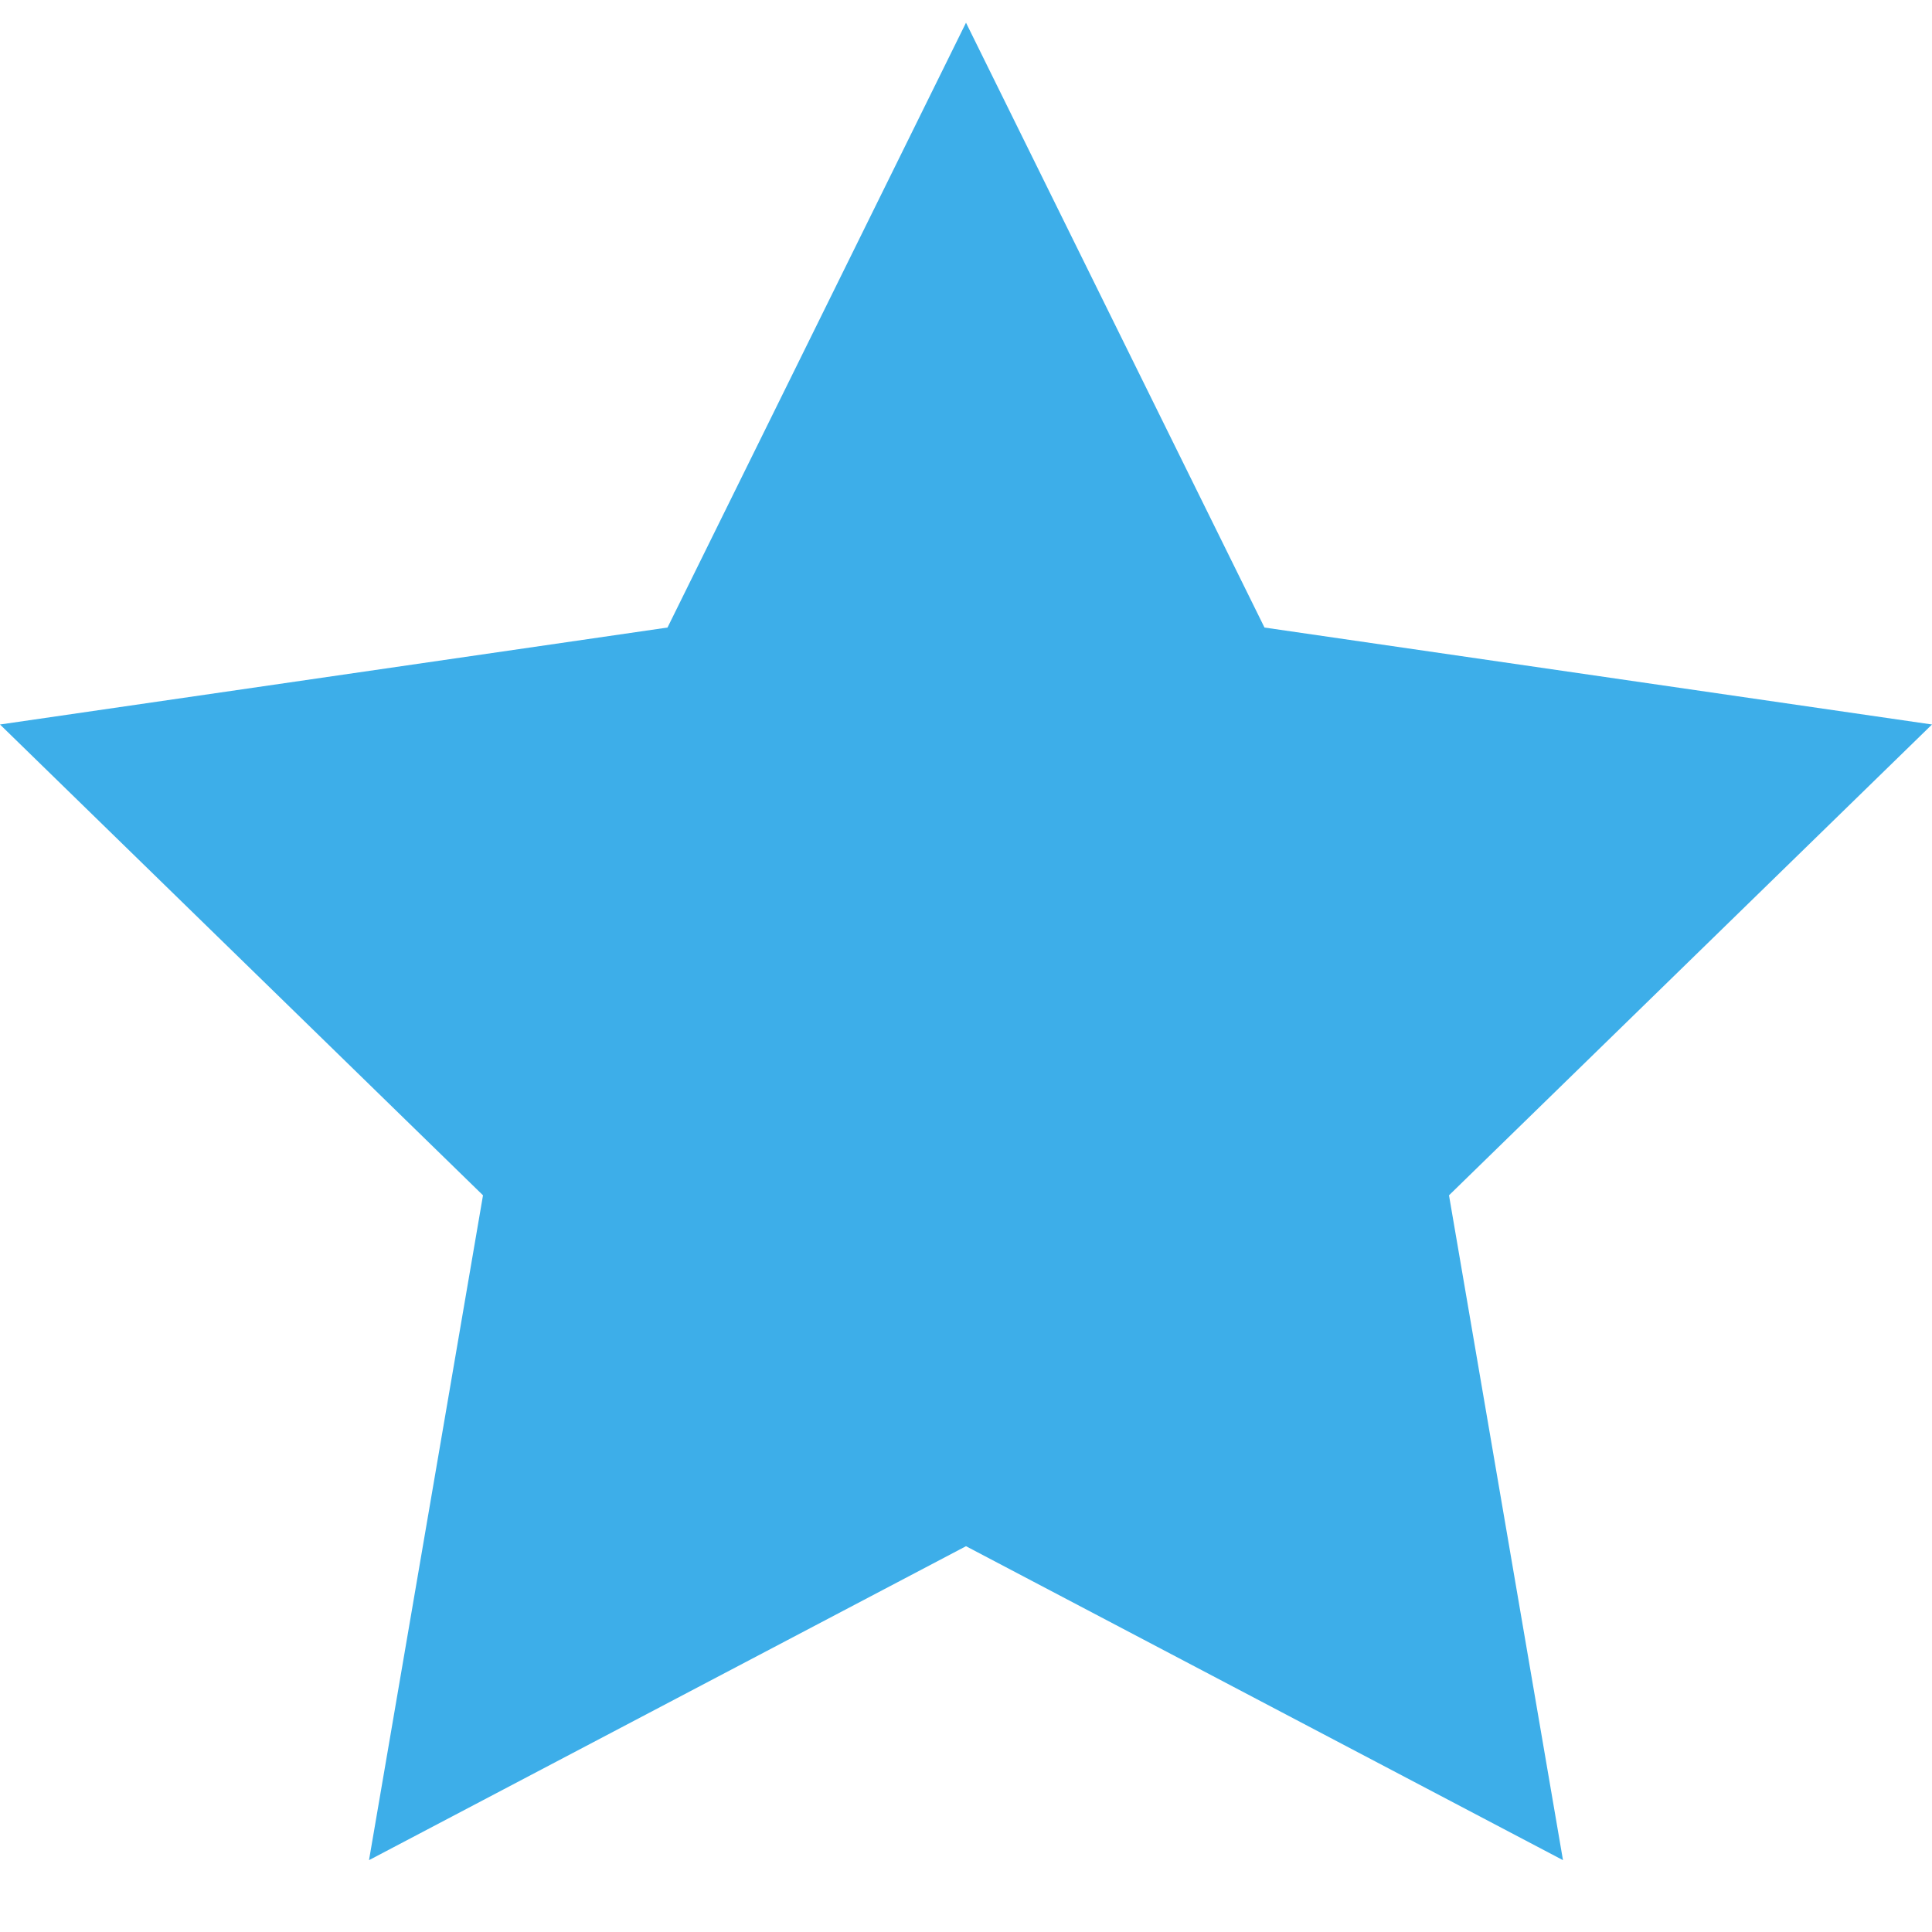 <svg viewBox="0 0 16 16" xmlns="http://www.w3.org/2000/svg">
    <style
        type="text/css"
        id="current-color-scheme">
        .CCCColorScheme-ButtonFocus {
            color:#3daee9;
        }
        .ColorScheme-Text {
            color:#232629;
        }
    </style>
    <path style="fill:currentColor;fill-opacity:1;stroke:none" class="CCCColorScheme-ButtonFocus" d="M8 .188l2.472 5.009L16 6l-4 3.899.944 5.506L8 12.805l-4.944 2.6L4 9.899 0 6l5.528-.803z"/>
</svg>
